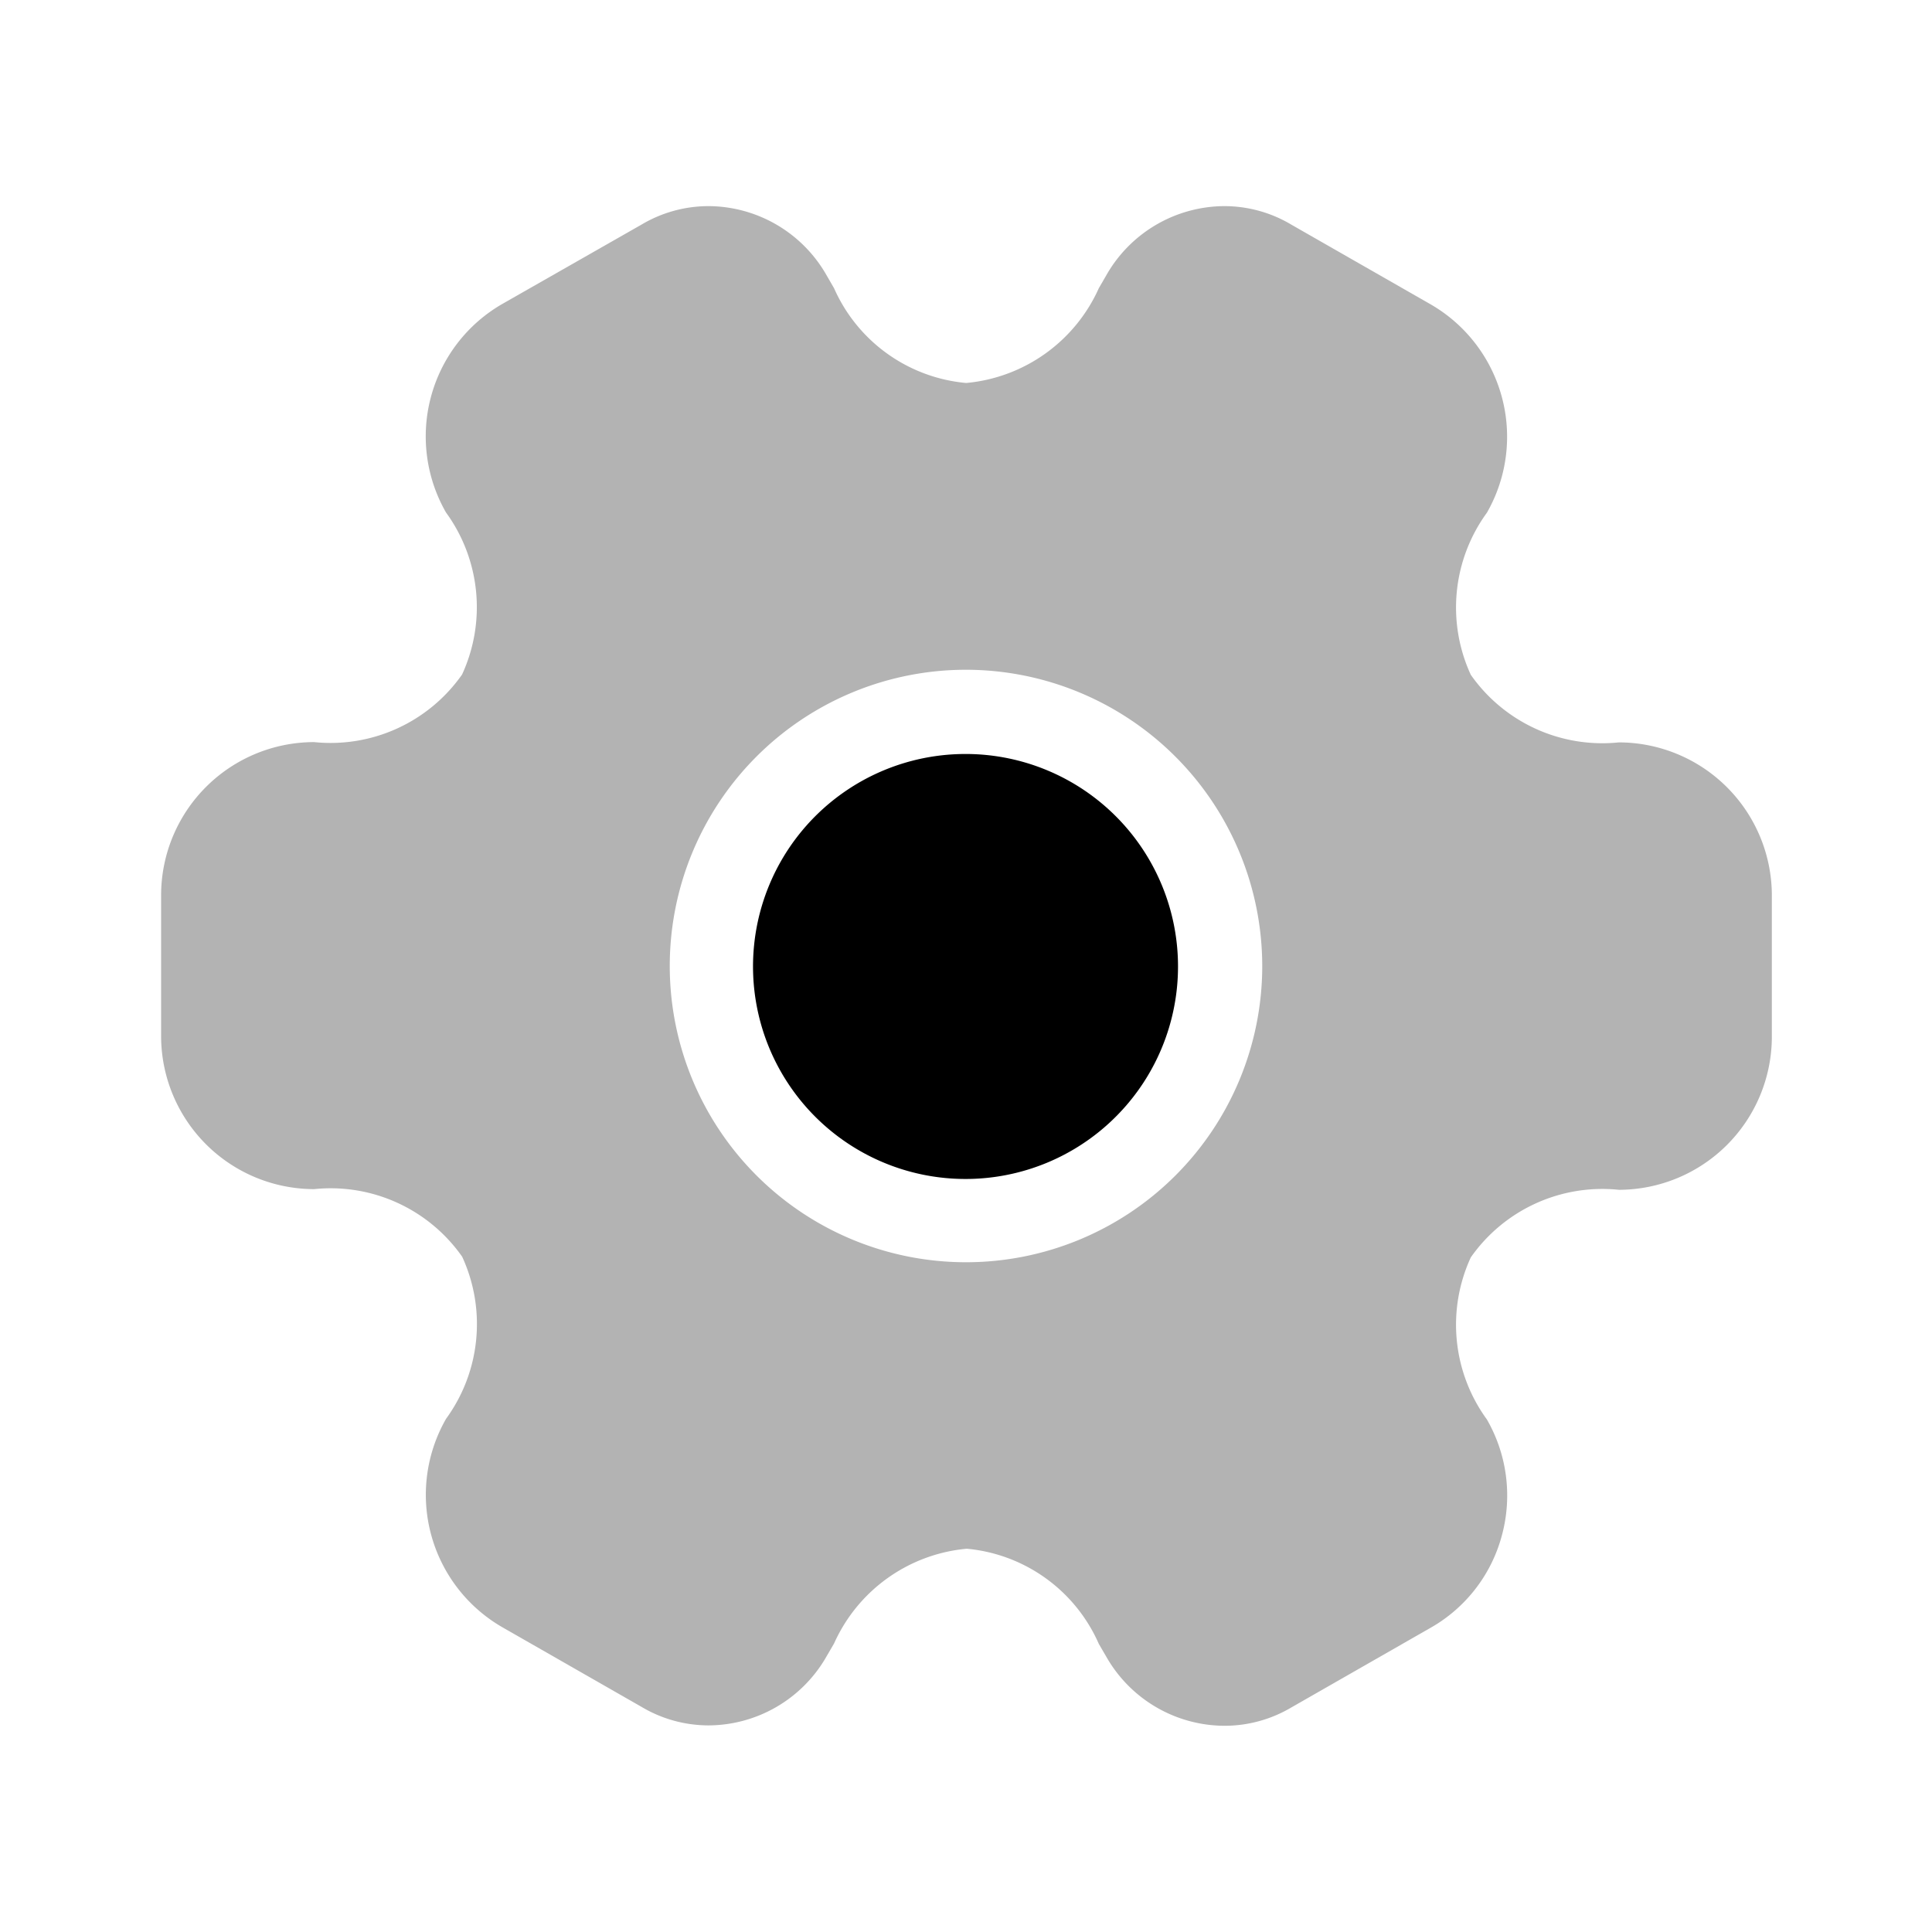 <svg xmlns="http://www.w3.org/2000/svg" width="20.002" height="20.002" viewBox="0 0 20.002 20.002"><g transform="translate(-300 -188)"><g transform="translate(300 188)"><path d="M11.007,15.733a1.413,1.413,0,0,1-1.207-.69l-.092-.158A1.658,1.658,0,0,0,8.341,13.9a1.671,1.671,0,0,0-1.374.981l-.092.158a1.413,1.413,0,0,1-1.207.69,1.358,1.358,0,0,1-.693-.191l-1.442-.825a1.583,1.583,0,0,1-.583-2.158,1.666,1.666,0,0,0,.167-1.678,1.663,1.663,0,0,0-1.533-.7A1.586,1.586,0,0,1,0,8.6V7.133A1.586,1.586,0,0,1,1.583,5.549a1.663,1.663,0,0,0,1.533-.7,1.666,1.666,0,0,0-.167-1.678,1.583,1.583,0,0,1,.583-2.158L4.974.191A1.358,1.358,0,0,1,5.668,0,1.413,1.413,0,0,1,6.875.691L6.967.85a1.658,1.658,0,0,0,1.368.981A1.671,1.671,0,0,0,9.708.85L9.8.691A1.413,1.413,0,0,1,11.007,0,1.355,1.355,0,0,1,11.7.191l1.442.825a1.583,1.583,0,0,1,.584,2.158,1.666,1.666,0,0,0-.167,1.678,1.663,1.663,0,0,0,1.533.7,1.586,1.586,0,0,1,1.584,1.584V8.6a1.586,1.586,0,0,1-1.584,1.584,1.663,1.663,0,0,0-1.533.7,1.666,1.666,0,0,0,.167,1.678,1.579,1.579,0,0,1,.155,1.2,1.562,1.562,0,0,1-.739.957l-1.442.825A1.356,1.356,0,0,1,11.007,15.733ZM8.333,4.8A3.067,3.067,0,1,0,11.4,7.867,3.07,3.07,0,0,0,8.333,4.8Z" transform="translate(1.668 2.134)" opacity="0.3"/><path d="M0,0H20V20H0Z" fill="none" opacity="0"/><path d="M4.39,2.2A2.2,2.2,0,1,1,2.2,0,2.2,2.2,0,0,1,4.39,2.2Z" transform="translate(7.806 7.806)"/></g></g></svg>